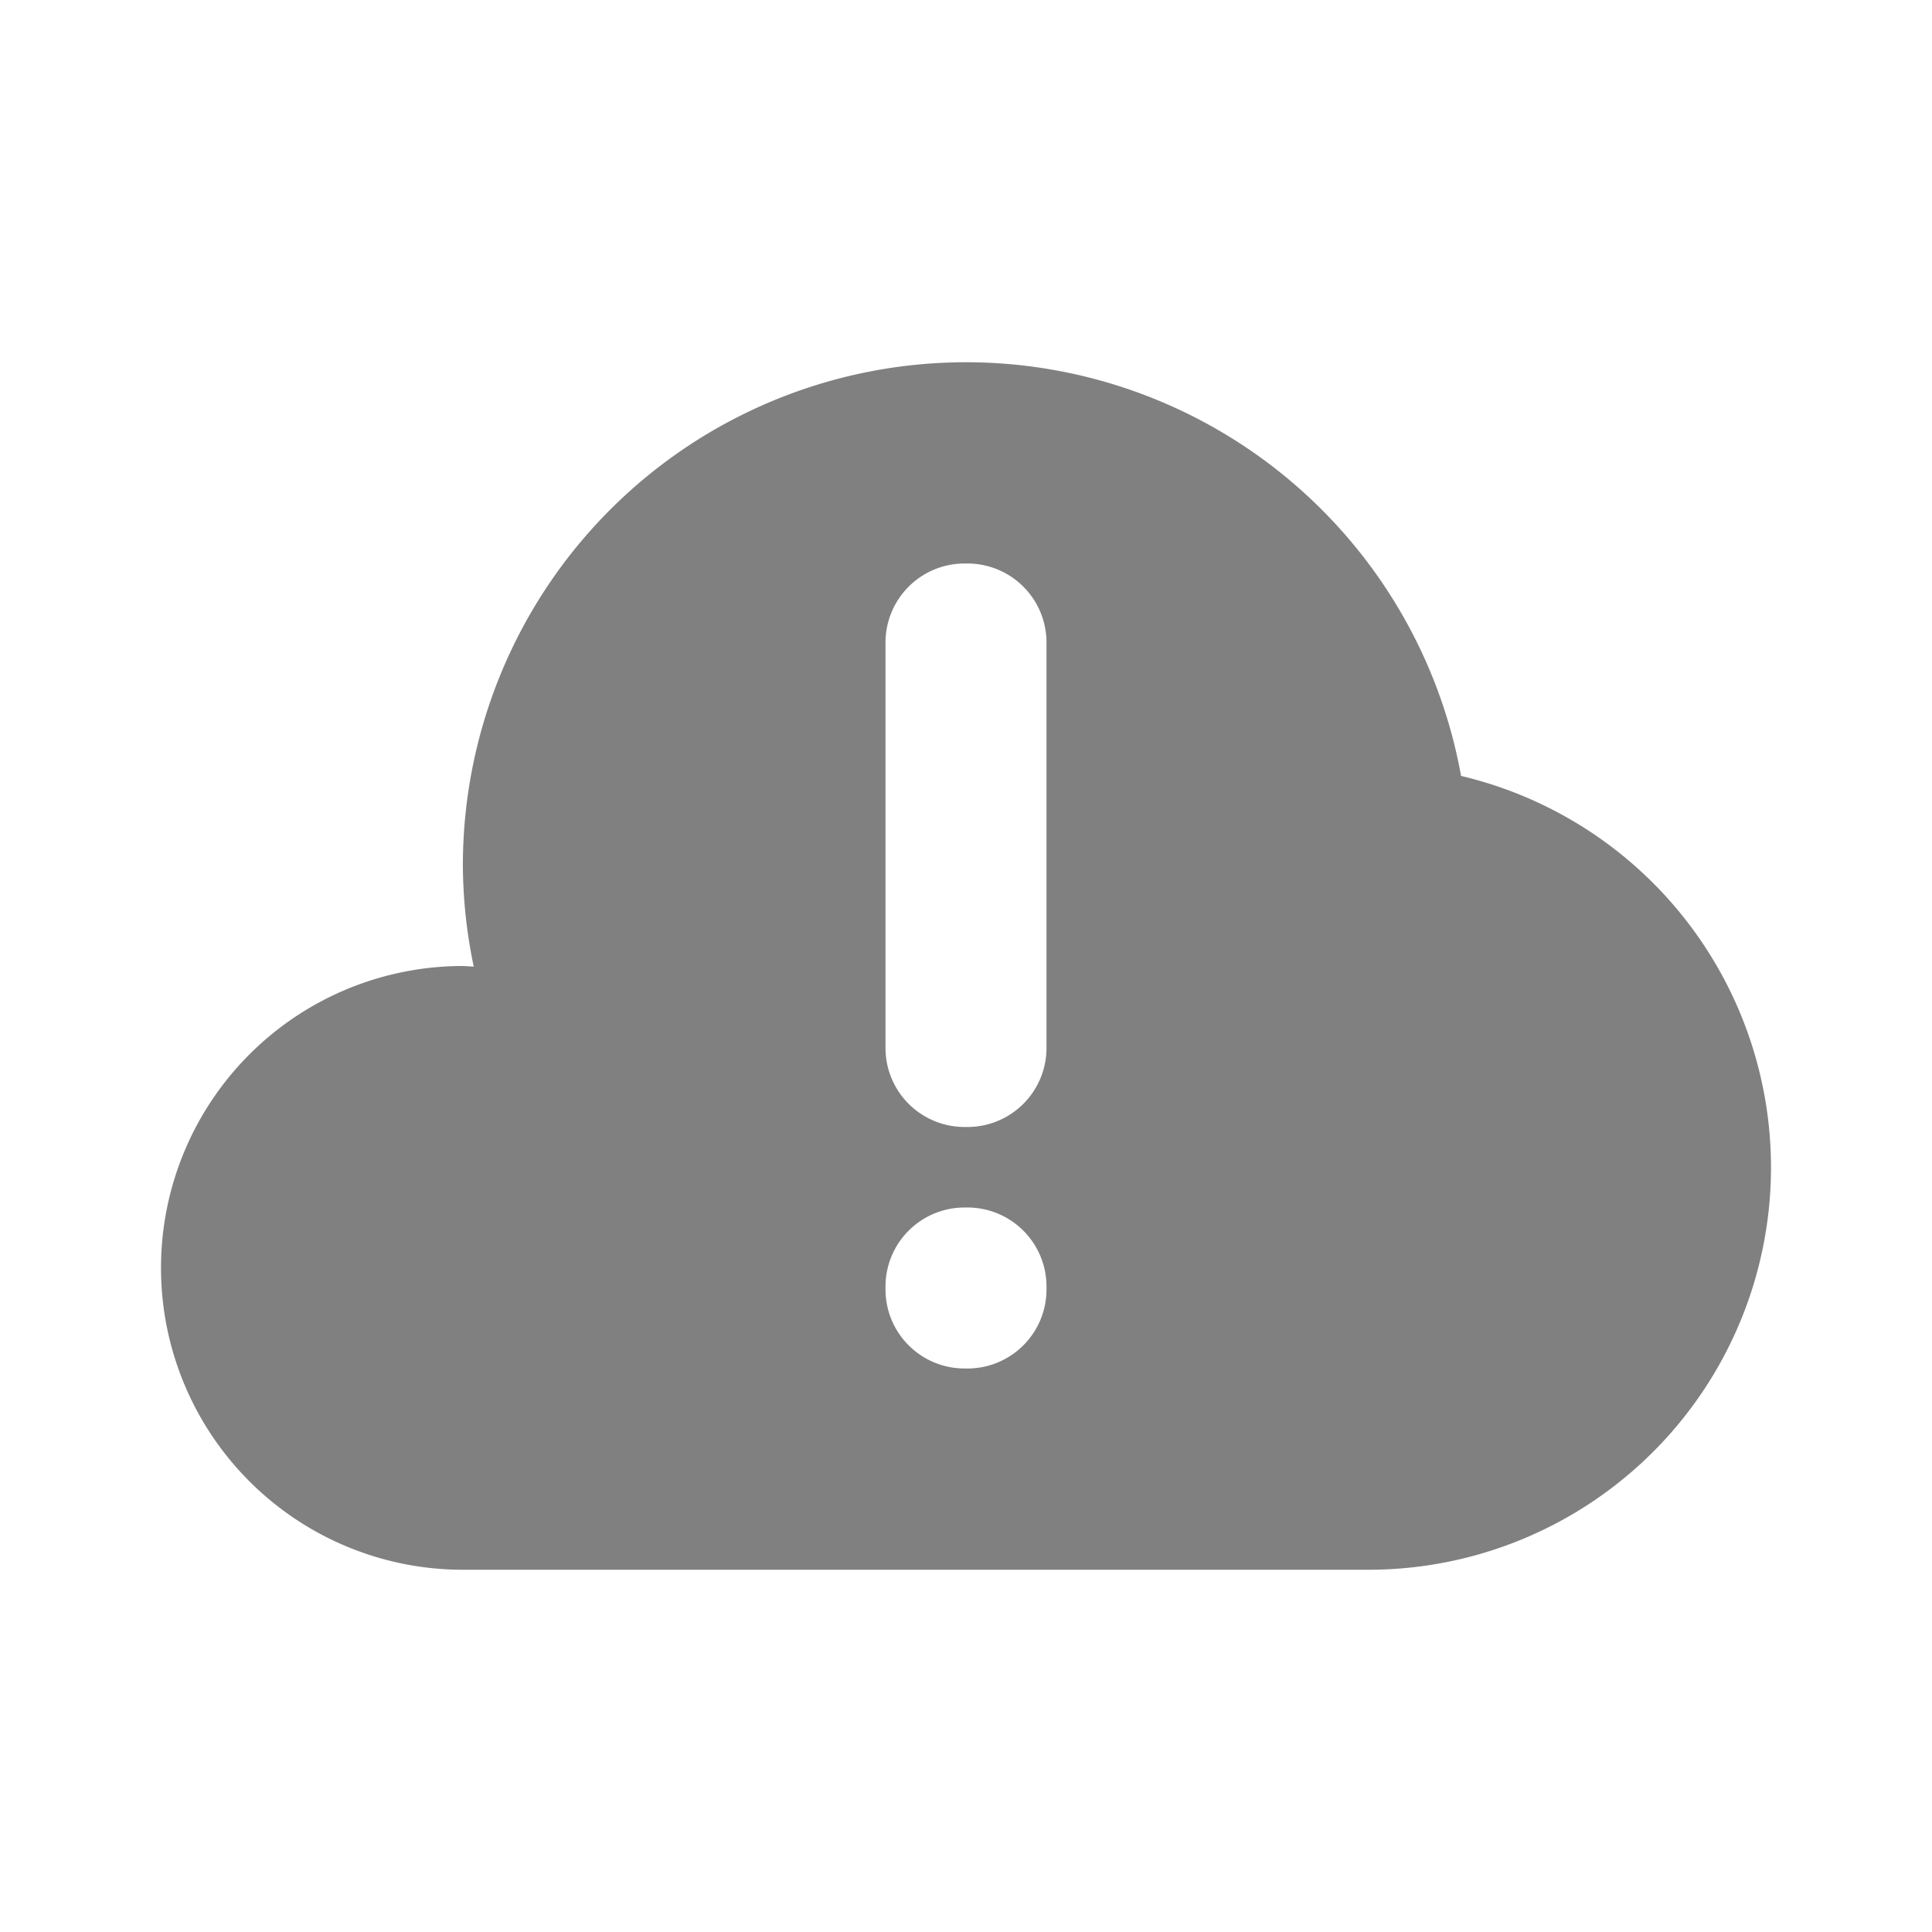 <?xml version="1.0" encoding="UTF-8" standalone="no"?>
<svg
   xmlns:dc="http://purl.org/dc/elements/1.1/"
   xmlns:cc="http://creativecommons.org/ns#"
   xmlns:rdf="http://www.w3.org/1999/02/22-rdf-syntax-ns#"
   xmlns:svg="http://www.w3.org/2000/svg"
   xmlns="http://www.w3.org/2000/svg"
   xmlns:sodipodi="http://sodipodi.sourceforge.net/DTD/sodipodi-0.dtd"
   xmlns:inkscape="http://www.inkscape.org/namespaces/inkscape"
   width="24"
   height="24"
   version="1.1"
   id="svg4"
   sodipodi:docname="weather-severe-alert-symbolic.svg"
   inkscape:version="0.92.4 (5da689c313, 2019-01-14)">
  <defs
     id="defs8" />
  <sodipodi:namedview
     pagecolor="#ffffff"
     bordercolor="#666666"
     borderopacity="1"
     objecttolerance="10"
     gridtolerance="10"
     guidetolerance="10"
     inkscape:pageopacity="0"
     inkscape:pageshadow="2"
     inkscape:window-width="1366"
     inkscape:window-height="711"
     id="namedview6"
     showgrid="false"
     inkscape:zoom="20.416667"
     inkscape:cx="12"
     inkscape:cy="12"
     inkscape:window-x="0"
     inkscape:window-y="25"
     inkscape:window-maximized="1"
     inkscape:current-layer="svg4" />
  <path
     style="fill:#808080;stroke-width:1.25"
     d="M 12,4.5 A 6.25,6.25 0 0 0 5.75,10.75 6.25,6.25 0 0 0 5.885,12.008 3.75,3.75 0 0 0 5.75,12 3.75,3.75 0 0 0 2,15.75 3.75,3.75 0 0 0 5.75,19.5 H 17 a 5,5 0 0 0 5,-5 A 5,5 0 0 0 18.15,9.639 6.25,6.25 0 0 0 12,4.5 Z M 11.984,7 h 0.031 A 0.982,0.982 0 0 1 13,7.984 v 5.031 A 0.982,0.982 0 0 1 12.016,14 h -0.031 C 11.439,14 11,13.561 11,13.016 V 7.984 A 0.982,0.982 0 0 1 11.984,7 Z m 0,8 h 0.031 A 0.982,0.982 0 0 1 13,15.984 v 0.031 A 0.982,0.982 0 0 1 12.016,17 h -0.031 C 11.439,17 11,16.561 11,16.016 v -0.031 A 0.982,0.982 0 0 1 11.984,15 Z"
     id="path823"
     inkscape:connector-curvature="0" />
</svg>
